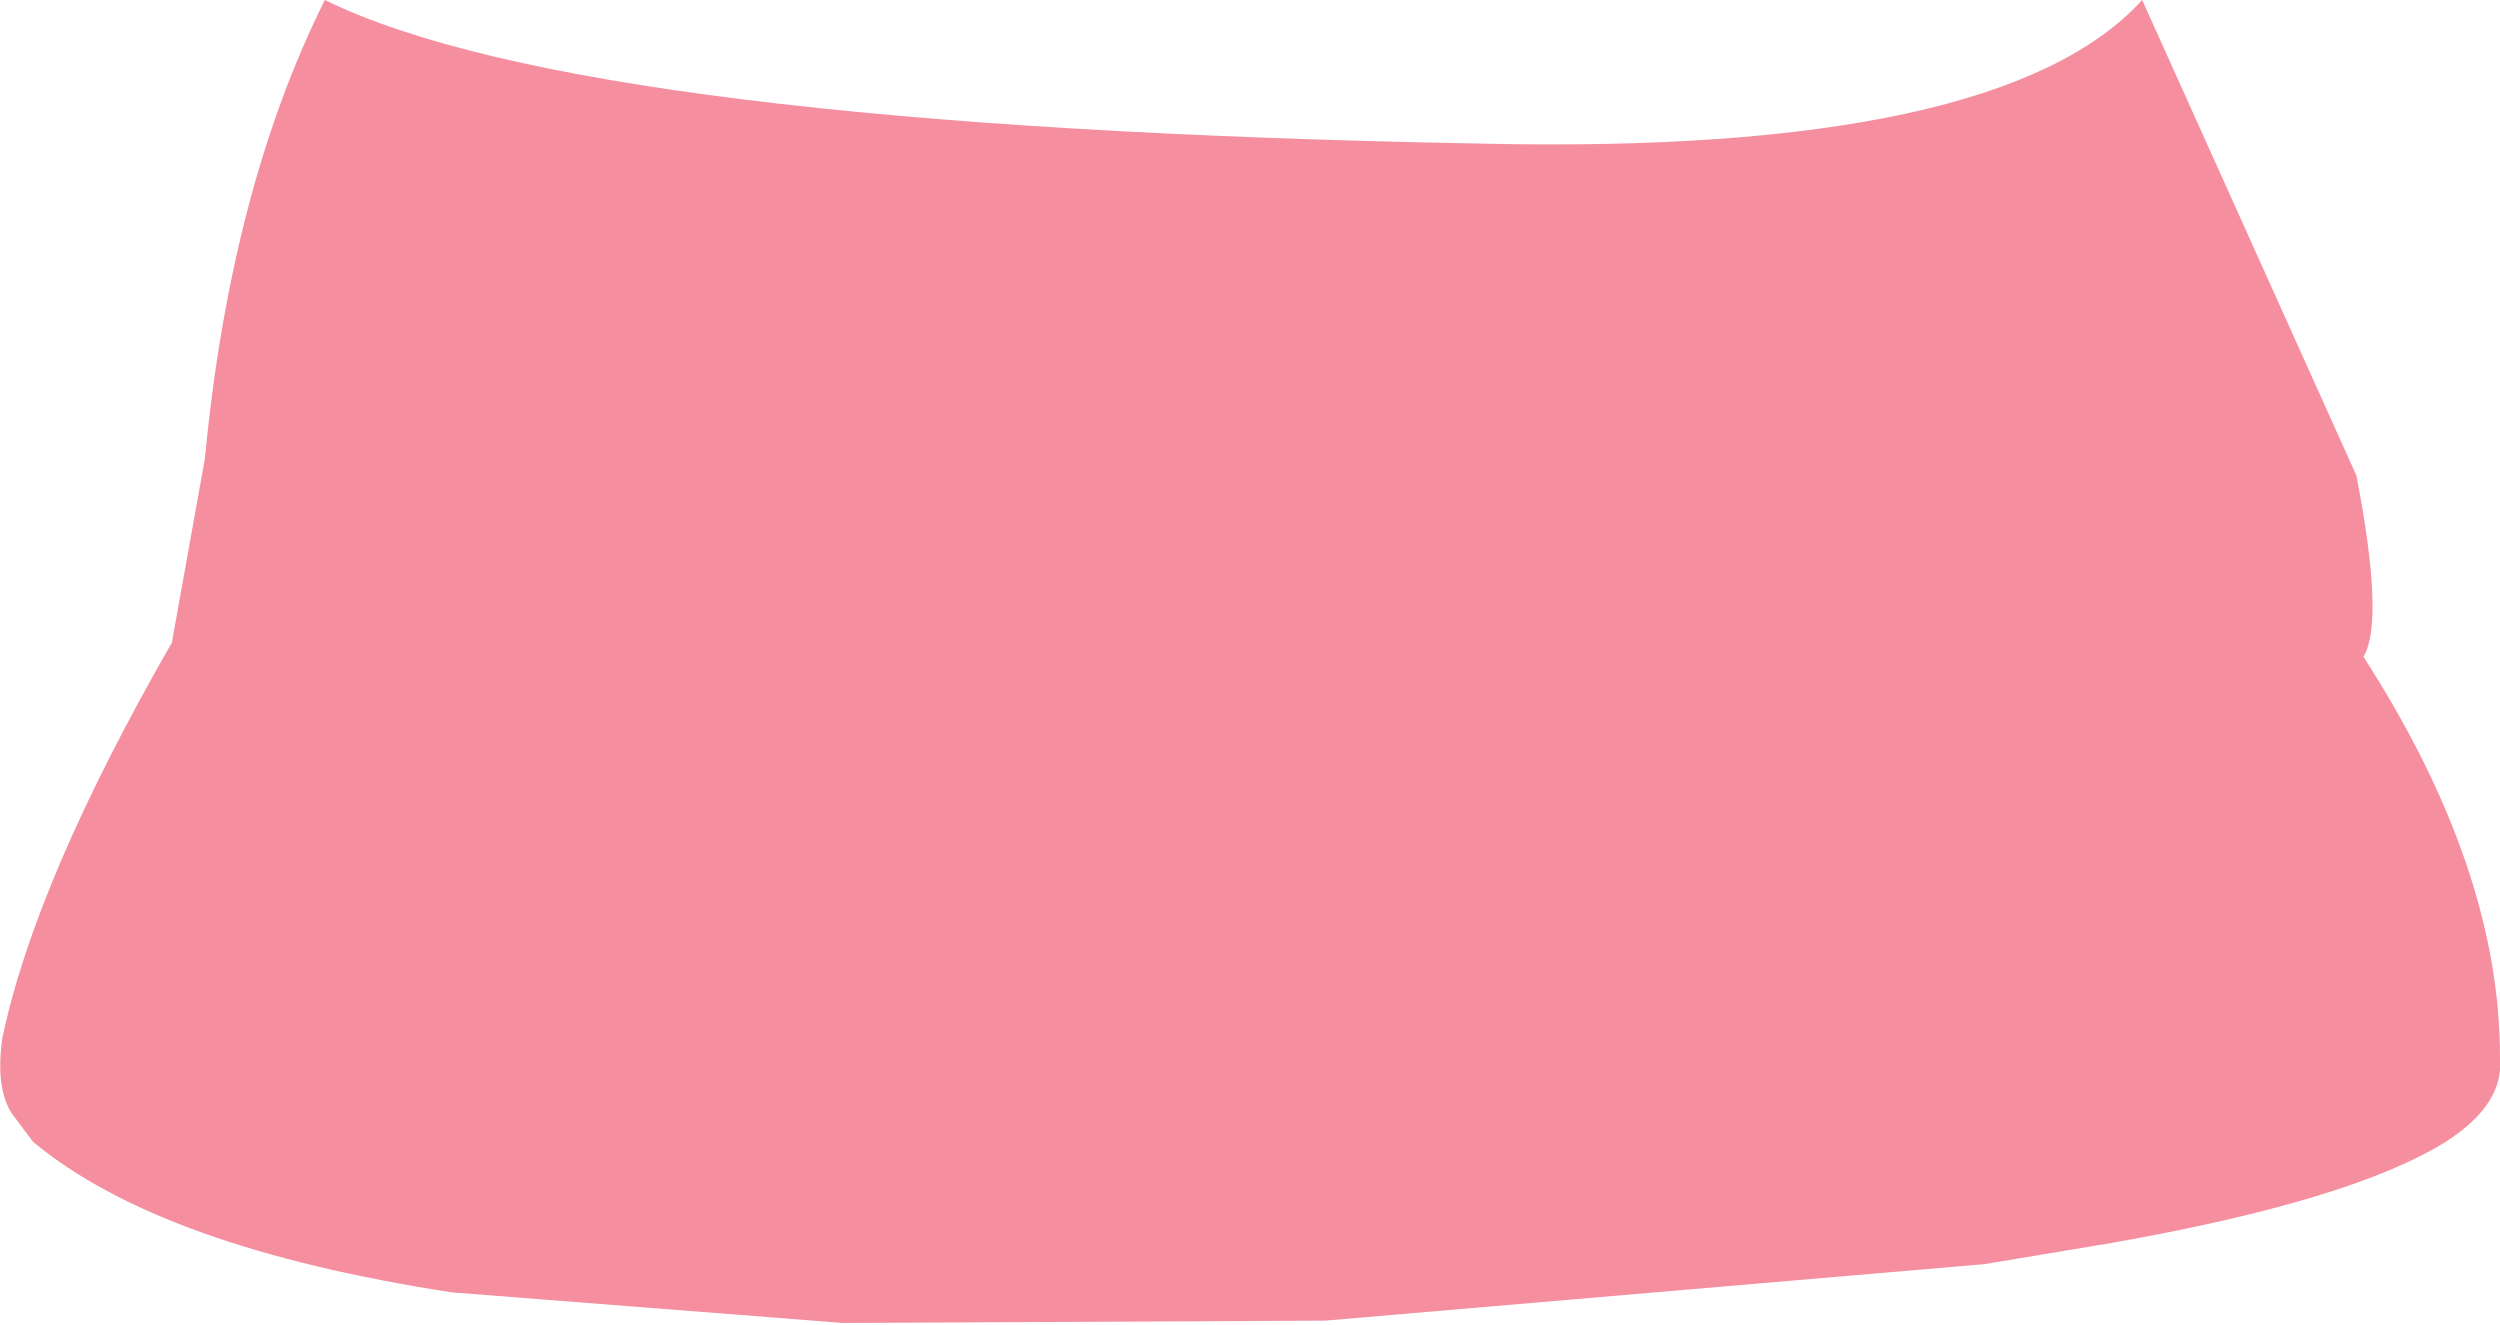 <?xml version="1.0" encoding="UTF-8" standalone="no"?>
<svg xmlns:xlink="http://www.w3.org/1999/xlink" height="28.15px" width="53.1px" xmlns="http://www.w3.org/2000/svg">
  <g transform="matrix(1.0, 0.0, 0.0, 1.0, 0.0, 0.0)">
    <path d="M45.5 0.0 L50.05 10.1 Q50.65 13.2 50.2 13.95 53.1 18.45 53.1 22.45 53.2 23.45 51.95 24.25 49.95 25.5 44.85 26.4 L42.15 26.85 28.15 28.05 17.9 28.1 9.6 27.45 Q3.4 26.5 0.7 24.25 L0.25 23.65 Q-0.1 23.1 0.05 22.05 0.75 18.7 3.65 13.65 L4.35 9.75 Q4.9 4.0 6.9 0.0 12.4 2.7 31.45 3.05 42.5 3.3 45.5 0.0" fill="#f58fa0" fill-rule="evenodd" stroke="none"/>
  </g>
</svg>
